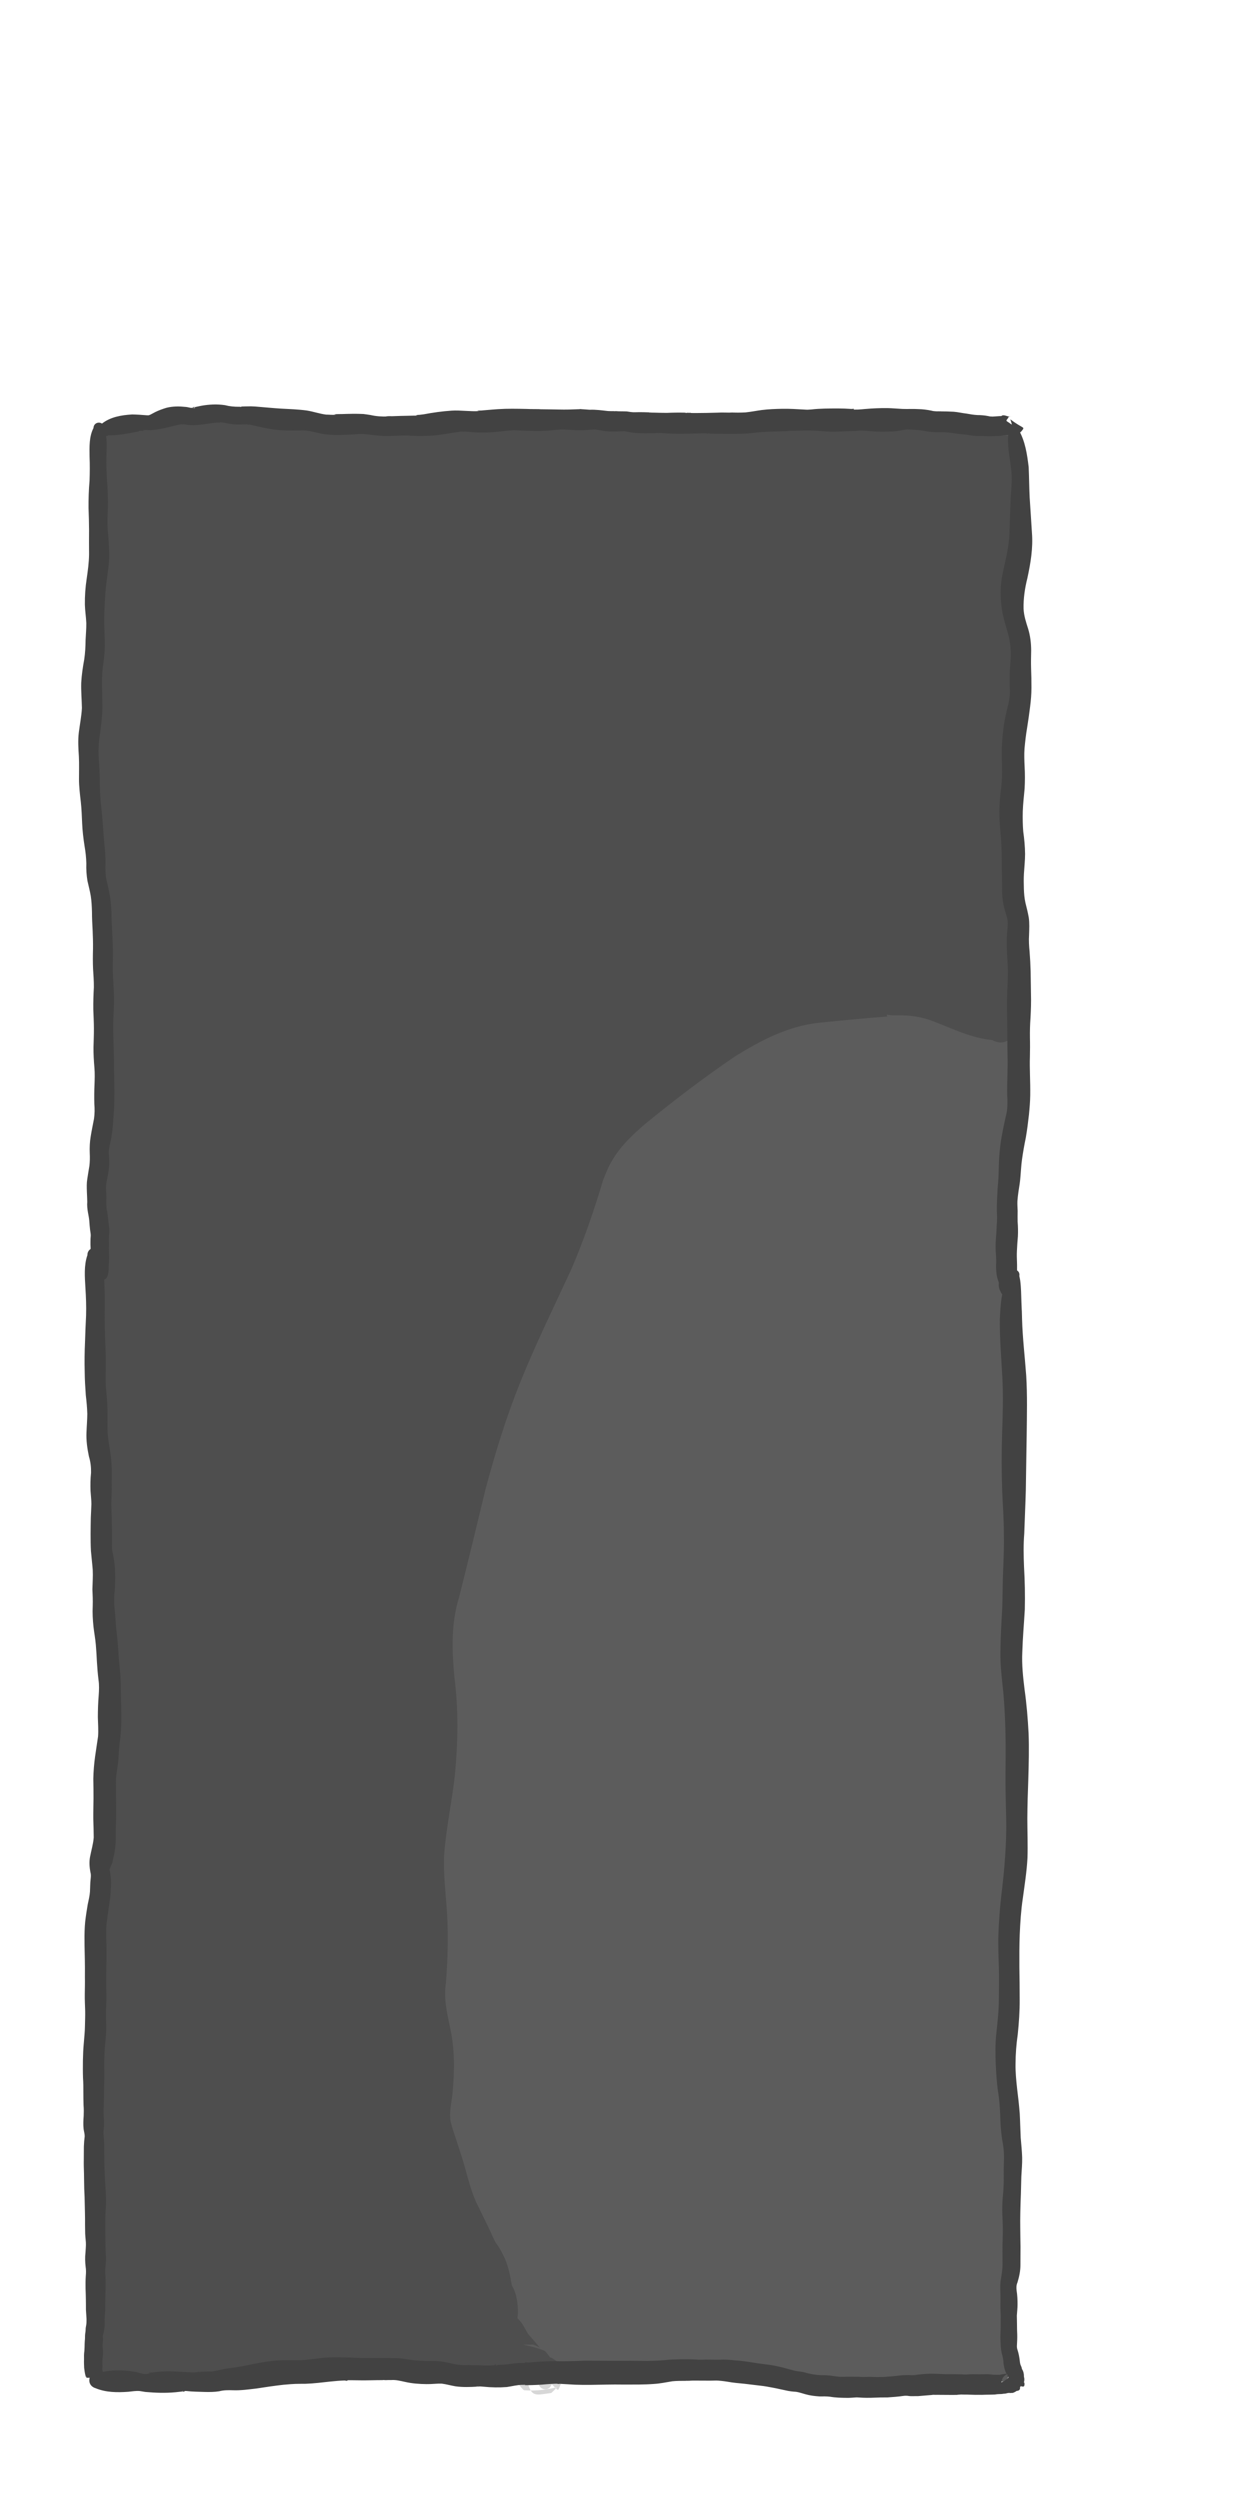 <?xml version="1.0" encoding="UTF-8" standalone="no"?>
<!-- Created with Inkscape (http://www.inkscape.org/) -->

<svg
   xmlns:dc="http://purl.org/dc/elements/1.1/"
   xmlns:cc="http://creativecommons.org/ns#"
   xmlns:rdf="http://www.w3.org/1999/02/22-rdf-syntax-ns#"
   xmlns:svg="http://www.w3.org/2000/svg"
   xmlns="http://www.w3.org/2000/svg"
   xmlns:sodipodi="http://sodipodi.sourceforge.net/DTD/sodipodi-0.dtd"
   xmlns:inkscape="http://www.inkscape.org/namespaces/inkscape"
   width="2048"
   height="4096"
   viewBox="0 0 541.867 1083.733"
   version="1.1"
   id="svg8"
   inkscape:version="0.92.4 (5da689c313, 2019-01-14)"
   sodipodi:docname="exit.svg"
   inkscape:export-filename="C:\Users\panu-\PycharmProjects\nextgame\data\images\decals\exit.png"
   inkscape:export-xdpi="10.923292"
   inkscape:export-ydpi="10.923292">
  <defs
     id="defs2" />
  <sodipodi:namedview
     id="base"
     pagecolor="#ffffff"
     bordercolor="#666666"
     borderopacity="1.0"
     inkscape:pageopacity="0.0"
     inkscape:pageshadow="2"
     inkscape:zoom="0.17494369"
     inkscape:cx="77.206221"
     inkscape:cy="1712.7382"
     inkscape:document-units="mm"
     inkscape:current-layer="layer5"
     showgrid="false"
     units="px"
     width="1024px"
     inkscape:window-width="1920"
     inkscape:window-height="1017"
     inkscape:window-x="-8"
     inkscape:window-y="-8"
     inkscape:window-maximized="1"
     objecttolerance="4" />
  <g
     inkscape:groupmode="layer"
     id="layer3"
     inkscape:label="color"
     style="display:inline"
     sodipodi:insensitive="true">
    <path
       style="fill:#5c5c5c;fill-opacity:1;stroke:none;stroke-width:4.042;stroke-opacity:1"
       d="m 346.456,686.228 c -58.631,1.405 -116.988,12.835 -174.21,20.031 -12.3,19.609 -1.306,49.318 -4.227,72.849 6.219,129.208 -7.692,257.825 -9.672,387.26 -3.882,105.24 -0.807,210.8 14.111,315.111 6.046,122.474 10.032,245.698 3.023,368.243 -9.439,120.967 -7.279,242.396 -10.389,363.598 3.451,130.996 10.662,261.771 14.878,392.803 6.223,104.469 14.25,208.588 5.919,313.06 -2.704,52.266 -4.851,104.847 -14,156.39 -6.407,268.138 -9.854,536.812 -10.2,805.216 10.725,19.571 41.018,7.978 60.502,12.678 73.673,4.204 147.567,-4.355 219.929,-14.983 103.41,-9.427 207.176,-7.379 310.583,1.794 165.54,3.777 332.361,-14.293 496.542,1.3 56.672,10.061 113.148,25.022 171.332,19.907 73.16,-4.253 146.518,-0.996 219.519,-5.688 21.648,-7.68 6.333,-35.536 10.409,-51.951 -2.987,-155.989 1.889,-312.339 -9.534,-467.995 -3.09,-120.275 7.682,-240.61 13.114,-361.065 -1.322,-258.243 -4.444,-516.505 -6.225,-774.757 0.601,-62.503 -3.807,-125.427 -7.271,-187.289 -0.154,-79.024 4.161,-158.341 14.969,-236.515 3.786,-107.023 7.165,-214.611 -0.683,-321.474 -8.926,-78.145 -3.406,-157.491 -4.55,-236.309 -2.083,-43.942 6.104,-86.894 11.607,-130.51 5.185,-48.539 -4.301,-96.486 -14.068,-143.662 -1.697,-46.054 15.48,-90.517 14.603,-136.795 1.472,-45.6 5.619,-93.817 -8.516,-137.305 -99.656,-12.857 -201.055,-12.553 -301.744,-10.596 -135.038,2.75 -269.867,4.291 -404.374,-2.46 -88.756,-2.626 -177.833,4.382 -266.024,8.275 -98.236,0.606 -195.927,-4.44 -293.477,-17.831 -13.931,-1.044 -27.906,-1.494 -41.875,-1.332 z"
       id="path958"
       inkscape:connector-curvature="0"
       transform="scale(0.265)" />
  </g>
  <g
     inkscape:groupmode="layer"
     id="layer5"
     inkscape:label="shading"
     style="display:inline;opacity:0.157">
    <path
       style="fill:#000000;fill-opacity:1;stroke:none;stroke-width:0.265;stroke-opacity:1"
       id="path885"
       d="m 430.126,450.84 c -8.9,-0.781 -17.072,-4.867 -25.317,-8.022 -5.145,-2.075 -10.545,-2.832 -16.062,-2.658 -4.35,0.137 -4.793,-1 -4.094,0.497 -9.656,0.708 -19.291,1.659 -28.923,2.627 -13.626,1.283 -25.581,7.521 -37.014,14.599 -13.376,9.067 -26.249,18.884 -38.764,29.104 -5.504,4.673 -10.85,9.7 -14.541,15.98 -2.014,3.427 -2.478,4.953 -3.98,8.64 -3.882,13.085 -8.33,25.912 -13.699,38.463 -7.484,16.19 -15.36,32.187 -22.042,48.732 -6.127,15.135 -10.933,30.706 -15.142,46.467 -3.77,15.651 -7.557,31.295 -11.479,46.909 -3.585,11.592 -3.181,22.965 -2.097,34.848 1.83,14.081 1.564,28.224 0.231,42.322 -1.268,11.582 -3.789,22.985 -4.673,34.611 -0.409,8.638 0.772,17.243 1.284,25.853 0.566,9.935 0.262,19.874 -0.511,29.785 -1.02,6.591 0.44,12.917 1.798,19.32 2.038,9.202 1.984,18.594 1.104,27.921 -0.283,3.811 -1.355,7.628 -1.027,11.476 0.129,1.513 0.51,2.635 0.907,4.114 1.902,5.939 3.977,11.811 5.646,17.822 1.266,4.788 2.626,9.571 4.556,14.138 1.657,3.383 3.337,6.755 4.946,10.161 1.312,2.465 2.27,5.109 3.609,7.557 1.653,2.157 2.91,4.562 4.037,7.026 1.234,2.88 1.961,5.936 2.564,9 -0.183,0.584 1.209,4.602 0.002,1.964 2.26,3.158 2.868,7.136 3.062,10.972 -0.005,0.704 0.029,1.409 -0.015,2.111 -0.062,0.974 -0.31,2.386 -0.541,3.363 -0.1,0.423 -0.361,1.611 -0.507,1.201 -0.145,-0.406 -0.153,-0.849 -0.23,-1.273 -1.337,-3.985 -0.008,-0.262 -1.036,-2.714 -0.067,-0.16 -0.331,-0.516 -0.158,-0.496 0.849,0.096 2.346,1.792 2.882,2.299 1.757,1.765 2.738,4.052 3.974,6.168 1.469,1.639 2.924,3.319 4.345,5.024 1.185,1.724 1.12,1.132 -0.109,0.484 -0.615,-0.324 -1.265,-0.577 -1.898,-0.865 -8.689,0.089 -2.697,-0.378 4.681,2.61 0.951,0.385 3.196,3.881 3.915,4.961 -0.05,-0.081 0.934,1.863 0.886,1.824 -0.299,-0.24 -0.503,-0.58 -0.754,-0.869 -4.136,-0.152 -8.408,0.605 -12.409,-0.456 -1.157,-0.307 1.963,-1.369 2.944,-2.054 2.628,-0.155 5.264,-0.717 7.885,-0.465 1.036,0.1 1.872,0.921 2.745,1.488 2.245,1.46 3.181,3.601 3.988,6.03 -4.117,7.368 -1.837,8.121 -5.937,4.081 -1.19,3.901 -6.707,2.218 -5.517,-1.683 v 0 c -2.683,-5.832 -1.146,-5.152 -4.678,1.879 1.802,5.363 3.334,4.526 10.005,3.632 5.301,-4.991 1.2,-0.394 -11.697,-1.172 -0.542,-0.033 -3.144,-3.442 -3.548,-4.084 -0.319,-0.551 -0.753,-1.261 -1.003,-1.851 -0.027,-0.063 -0.071,-0.238 -0.011,-0.205 0.238,0.13 0.353,0.461 0.614,0.535 8.302,2.358 11.834,1.924 3.433,2.028 -3.464,-1.208 -6.53,-2.871 -8.991,-5.67 -1.951,-2.351 -3.614,-4.888 -4.812,-7.712 -0.501,-0.881 -0.95,-1.744 -1.804,-2.334 -2.061,-1.836 -3.92,-3.778 -4.718,-6.529 -0.691,-3.089 -1.347,-6.226 -1.011,-9.409 0.112,-1.255 0.228,-3.219 0.664,-3.065 0.519,0.184 0.545,0.979 0.949,1.353 0.204,0.189 -0.303,-0.467 -0.454,-0.701 -1.167,-2.048 -2.146,-4.151 -2.904,-6.386 -0.706,-2.163 -1.139,-4.398 -1.878,-6.548 -0.955,-2.06 -2.258,-3.897 -3.465,-5.816 -1.494,-2.559 -2.931,-5.151 -4.321,-7.768 -2.18,-3.653 -4.611,-7.178 -6.312,-11.093 -2.159,-5.048 -4.121,-10.178 -6.072,-15.309 -2.323,-6.392 -4.235,-12.92 -5.308,-19.649 -1.143,-6.57 -2.115,-13.172 -2.09,-19.862 -0.149,-8.095 0.184,-16.197 -0.236,-24.284 -0.847,-7.514 -2.633,-14.905 -2.951,-22.482 -0.478,-9.707 -0.346,-19.41 0.039,-29.12 0.176,-8.789 0.058,-17.552 -1.099,-26.286 -0.75,-12.368 -0.187,-24.688 1.861,-36.931 1.628,-12.716 3.036,-25.509 1.578,-38.327 -1.034,-13.677 -2.045,-27.438 0.35,-41.052 2.948,-16.175 7.334,-31.979 11.673,-47.828 4.305,-16.8 8.264,-33.814 15.083,-49.816 2.792,-6.278 4.998,-11.413 8.047,-17.577 5.247,-10.608 11.328,-20.769 16.993,-31.152 6.407,-11.668 12.021,-23.692 16.565,-36.217 4.976,-11.941 10.928,-23.458 19.948,-32.913 12.283,-12.627 25.727,-24.132 40.828,-33.298 6.731,-3.679 9.836,-5.655 16.959,-8.453 9.62,-3.778 19.84,-5.733 30.158,-5.976 1.912,-0.005 3.823,-0.011 5.735,-0.016 1.673,0.062 3.345,0.175 5.019,0.187 6.324,0.044 12.61,-0.815 18.921,-1.079 3.172,-0.032 6.346,-0.171 9.517,-0.095 8.361,0.2 16.505,2.687 24.337,5.393 7.905,2.999 16.096,6.006 22.936,11.069 7.774,4.5 1.41,15.495 -6.364,10.994 z"
       inkscape:connector-curvature="0" />
    <path
       style="fill:#000000;fill-opacity:1;stroke:none;stroke-width:5.716;stroke-opacity:1"
       d="m 342.622,688.154 c -56.187,5.002 -115.771,5.765 -168.711,24.109 -9.233,96.985 -5.571,198.817 -10.101,297.677 0.374,107.147 -15.149,213.368 -2.994,320.247 12.701,150.553 22.071,300.838 15.962,451.911 -4.498,206.531 -19.639,413.551 -4.572,620.187 2.799,134.414 14.68,269.078 18.482,402.621 -9.854,188.108 -24.943,378.761 -24.178,568.463 -1.792,169.434 -2.877,338.875 -4.324,508.312 18.915,22.813 61.247,5.085 89.169,11.756 95.752,5.018 186.355,-21.712 281.338,-18.279 96.127,-3.836 192.586,4.2 287.762,7.194 12.544,-24.003 -29.012,-43.108 -31.405,-69.979 -7.479,-44.834 -14.676,-90.535 -41.973,-128.561 -51.6,-85.616 -81.078,-182.793 -82.23,-282.852 -11.78,-182.78 -19.579,-366.127 -6.437,-548.914 5.145,-90.496 -3.145,-182.397 7.277,-271.994 44.308,-162.944 75.006,-332.459 164.154,-478.375 53.461,-89.869 85.736,-190.709 140.395,-279.666 69.504,-87.147 161.742,-159.745 267.24,-196.436 91.505,-20.679 186.495,-10.195 280.124,-14.826 42.978,15.596 85.578,33.09 125.945,54.113 24.889,-7.217 8.561,-43.986 12.973,-63.413 -2.708,-158.144 -20.215,-317.446 4.811,-474.538 8.314,-56.299 -13.528,-110.602 -13.485,-166.126 10.671,-80.837 27.513,-167.277 5.659,-247.374 -104.496,-16.519 -215.046,-10.845 -322.088,-13.469 -256.17,-2.748 -513.393,2.744 -768.753,4.488 -73.585,-1.728 -146.082,-19.662 -220.037,-16.278 z"
       id="path887"
       inkscape:connector-curvature="0"
       transform="scale(0.265)" />
  </g>
  <g
     inkscape:groupmode="layer"
     id="layer1"
     inkscape:label="line"
     style="display:inline"
     sodipodi:insensitive="true">
    <path
       style="fill:#424242;fill-opacity:1;stroke:none;stroke-width:0.229;stroke-opacity:1"
       id="path884"
       d="m 43.507,1028.456 c 4.768,-1.227 9.79,-1.124 14.623,-0.355 1.678,0.187 3.253,1.026 4.958,1.037 0.56,0 1.541,-0.171 2.063,-0.25 -0.254,-0.073 -0.995,-0.091 -0.763,-0.218 0.454,-0.247 1.025,-0.135 1.538,-0.204 2.474,-0.332 4.91,-0.522 7.407,-0.54 3.241,0.096 6.474,0.336 9.712,0.487 0.309,0 0.618,0.011 0.927,0.01 0.785,-0.017 1.141,-0.064 1.928,-0.126 0.332,-0.026 1.288,0.087 0.996,-0.074 -0.357,-0.197 -0.851,0.117 -1.223,-0.051 -0.302,-0.136 0.663,-0.035 0.994,-0.053 1.74,-0.039 3.482,-0.027 5.221,-0.121 2.027,-0.243 3.988,-0.836 5.996,-1.193 3.073,-0.383 6.137,-0.817 9.169,-1.452 3.969,-0.881 7.962,-1.6 12.005,-2.028 3.909,-0.33 7.838,-0.175 11.755,-0.162 0.375,0 -0.75,-0.01 -1.124,-0.01 3.356,-0.1 6.676,-0.655 10.009,-1.024 4.091,-0.4 8.203,-0.237 12.304,-0.161 2.376,0.178 4.755,0.207 7.136,0.195 -0.452,0.01 -0.907,-0.036 -1.356,0.016 -0.371,0.043 0.746,0.01 1.12,0.011 0.372,0 0.743,0 1.115,0 1.092,0.01 2.182,0.011 3.274,0 2.929,-0.032 5.857,0.048 8.786,0.043 2.456,0.109 4.866,0.639 7.306,0.919 2.703,0.278 5.417,0.341 8.133,0.327 2.532,-0.06 5.021,0.319 7.476,0.895 1.886,0.505 3.803,0.817 5.753,0.89 0.321,0 0.642,0.01 0.963,0 0.685,-0.01 2.741,-0.042 2.056,-0.044 -3.407,-0.01 0.116,0.041 0.68,0.056 2.616,-0.049 5.219,0.209 7.831,0.16 0.339,-0.021 0.678,-0.042 1.017,-0.063 0.372,-0.023 0.743,-0.045 1.115,-0.064 0.397,-0.021 1.285,0.333 1.192,-0.054 -0.094,-0.395 -1.206,0.355 -1.218,-0.052 -0.012,-0.405 0.81,-0.018 1.215,-0.029 0.393,-0.01 0.787,-0.023 1.18,-0.035 2.323,-0.03 4.617,-0.43 6.92,-0.695 3.536,-0.29 -1.743,0.114 5.137,-0.172 0.417,-0.017 -1.267,0.373 -1.25,-0.044 0.017,-0.419 0.837,-0.048 1.255,-0.075 1.446,-0.093 1.26,-0.085 2.735,-0.209 2.884,-0.266 5.777,-0.358 8.672,-0.408 3.936,0.115 7.869,0 11.802,-0.14 1.401,-0.12 4.717,-0.048 8.267,-0.025 4.359,0.024 8.718,0.041 13.076,0.01 4.789,0.01 3.435,0.07 7.178,0.064 2.514,-0.052 5.026,-0.122 7.531,-0.341 2.205,-0.269 4.425,-0.319 6.644,-0.364 2.682,-0.01 5.364,-0.029 8.042,0.143 -2.598,0.086 4.954,0.042 2.41,-0.011 -3.446,-0.073 -0.533,-0.011 0.141,-0.013 2.348,0.035 4.691,0.071 7.039,0.054 2.164,-0.149 4.319,0.1 6.469,0.311 2.494,0.139 4.963,0.506 7.425,0.908 2.116,0.351 4.238,0.652 6.37,0.895 2.23,0.221 4.411,0.745 6.588,1.259 1.798,0.514 3.62,0.935 5.417,1.452 1.303,0.259 2.625,0.334 3.926,0.618 1.459,0.455 2.95,0.782 4.464,0.984 1.612,0.311 3.257,0.291 4.892,0.31 1.683,0.039 3.336,0.384 5.006,0.555 0.981,0.162 1.976,0.142 2.966,0.121 0.259,-0.01 1.034,0 0.776,-0.023 -0.512,-0.039 -1.027,-0.023 -1.54,-0.035 2.358,0 4.716,0.034 7.074,0.048 1.413,0.114 2.83,0.1 4.245,0.045 0.25,0 0.999,-0.01 0.75,-0.013 -3.901,-0.11 0.65,0.027 1.372,0.044 1.419,0.067 2.829,0.016 4.252,0.01 0.426,0 1.704,0.015 1.278,0.017 -0.574,0.01 -1.147,0 -1.721,0 1.298,-0.012 2.585,-0.212 3.882,-0.261 1.433,-0.112 2.86,-0.288 4.288,-0.451 0.286,-0.026 0.572,-0.069 0.859,-0.077 2.918,-0.08 2.266,-0.061 4.027,0 0.807,0.026 2.587,0.074 1.61,-0.01 -0.526,-0.046 -1.056,-0.023 -1.584,-0.035 1.847,-0.074 3.674,-0.369 5.517,-0.5 2.603,-0.193 5.207,-0.058 7.809,0.069 0.756,0.04 5.002,0.213 1.088,0.057 -0.239,-0.01 0.479,-0.015 0.718,-0.023 2.151,-0.039 4.3,0.042 6.451,0.073 0.998,0.102 2.001,0.073 3.001,0.052 1.347,-0.06 0.041,0.01 -1.106,-0.054 -0.211,-0.012 0.422,-0.02 0.633,-0.028 0.683,-0.027 1.361,-0.038 2.044,-0.026 2.101,0.057 4.202,0.01 6.303,-0.012 0.633,0.02 1.266,0.028 1.899,0.06 0.182,0.01 0.729,0.023 0.547,0.032 -1.238,0.065 -2.496,-0.01 -1.254,0.054 1.441,0.116 2.888,0.115 4.333,0.131 1.422,0.106 1.069,0.048 -1.284,0.146 0.387,-0.069 0.788,-0.073 1.163,-0.153 0.731,-0.161 1.466,-0.288 2.211,-0.384 1.168,-0.131 0.58,-0.08 2.894,-0.054 0.105,0 0.417,0.037 0.312,0.042 -2.363,0.086 -1.526,-0.27 -2.809,0.481 -0.22,0.18 -0.464,0.334 -0.66,0.541 -0.603,0.638 -0.81,1.145 -1.053,2.02 -0.056,0.203 -0.234,0.736 -0.052,0.629 6.379,-3.742 3.456,-4.661 5.91,-3.824 1.71,0.596 -1.221,0.412 -3.783,0.98 -0.067,0.015 0.14,-0.01 0.204,0.017 0.252,0.093 0.229,0.169 0.332,0.4 3.184,-3.781 8.531,0.721 5.347,4.502 v 0 c 0.223,2.399 -2.219,1.242 -4.712,2.111 -2.114,0.768 -2.663,0.985 4.95,-3.886 0.2,-0.128 0.005,0.482 -0.056,0.712 -0.262,0.982 -0.497,1.567 -1.188,2.285 -0.25,0.26 -0.563,0.451 -0.845,0.676 -0.217,0.113 -1.002,0.577 -1.36,0.602 -0.831,0.058 -1.666,0.013 -2.499,0.033 -0.065,0 -0.257,0.03 -0.192,0.031 0.648,0.01 1.296,0.01 1.944,-0.011 0.066,0 -0.131,-0.021 -0.196,-0.031 -0.423,-0.048 -0.792,-0.097 -1.202,0.081 -0.609,0.112 -1.186,0.271 -1.787,0.251 -1.227,0.274 -2.503,0.066 -3.748,0.211 3.984,0.06 0.966,0.01 0.052,0.132 -1.905,0.095 -3.816,0.048 -5.721,0.145 -0.614,-0.01 -0.765,0 -1.377,-0.017 -0.221,-0.01 -0.885,-0.015 -0.664,-0.018 3.486,-0.048 1.072,0.028 0.34,0.023 -2.04,0.04 -4.082,-0.129 -6.121,-0.104 -1.005,-0.025 -2.012,-0.064 -3.015,0.032 4.332,0.101 -1.045,0.085 -1.807,0.123 -2.255,-0.031 -4.511,-0.034 -6.765,-0.049 -0.869,-0.016 -0.64,-0.019 -1.502,-0.01 -0.247,0 -0.988,0.01 -0.741,0.014 3.559,0.115 0.65,-0.073 -0.051,0.062 -2.007,0.143 -4.005,0.354 -6.011,0.504 -5.697,-0.025 -1.659,0.064 -4.219,-0.076 -1.025,-0.056 -1.72,-0.023 -1.469,-0.038 0.549,-0.032 1.101,0 1.649,-0.046 0.197,-0.017 -0.394,-0.031 -0.591,-0.048 -1.389,-0.035 -2.733,0.322 -4.115,0.407 -1.451,0.18 -2.918,0.205 -4.373,0.354 -0.996,0.01 -1.993,0.016 -2.989,0.023 -0.422,0 -1.686,0.021 -1.265,0.01 3.449,-0.088 1.118,-0.012 0.391,0.015 -2.29,0.093 -4.58,0.18 -6.873,0.088 -1.395,-0.075 -2.791,-0.194 -4.189,-0.175 0.578,0 1.157,-0.017 1.735,0.01 0.226,0.01 -0.453,0.026 -0.679,0.04 -1.137,0.069 -2.271,0.188 -3.412,0.187 -2.599,-0.025 -5.159,-0.059 -7.723,-0.503 -1.517,-0.183 -3.024,-0.129 -4.55,-0.123 -2.052,-0.131 -4.087,-0.387 -6.073,-0.944 -1.334,-0.361 -2.654,-0.84 -4.019,-1.054 -1.537,-0.093 -3.065,-0.259 -4.565,-0.624 -1.804,-0.343 -3.581,-0.813 -5.389,-1.137 -1.956,-0.382 -3.918,-0.743 -5.903,-0.942 -2.161,-0.276 -4.324,-0.539 -6.49,-0.779 -2.474,-0.238 -4.954,-0.443 -7.401,-0.891 -1.771,-0.278 -3.547,-0.519 -5.343,-0.529 0.513,-0.01 1.027,-0.025 1.54,-0.022 0.243,0 -0.486,0.019 -0.73,0.027 -1.053,0.036 -2.107,0.057 -3.16,0.061 -2.439,0 -4.879,-0.01 -7.316,-0.034 -1.102,0.052 -0.596,0.033 -1.717,0.064 -0.304,0.01 -1.216,0.012 -0.912,0.025 3.458,0.145 0.101,-0.092 -0.502,0.023 -1.929,0.013 -3.865,-0.011 -5.786,0.185 -2.646,0.415 -5.269,1.002 -7.952,1.154 -4.256,0.343 -8.526,0.242 -12.792,0.278 -4.759,-0.055 -3.766,-0.034 -7.721,0.01 -4.56,0.069 -9.124,0.222 -13.683,0.042 -1.673,-0.084 -3.344,-0.185 -5.016,-0.288 -0.482,-0.029 -0.965,-0.064 -1.447,-0.089 -0.446,-0.023 -0.964,0.185 -1.339,-0.058 -0.348,-0.226 0.83,0 1.244,0 -2.692,-0.044 -5.369,0.178 -8.049,0.422 -2.793,0.165 -5.567,0.275 -8.369,0.196 -0.439,-0.012 0.91,0.103 1.315,-0.065 0.313,-0.13 -0.675,-0.041 -1.013,-0.061 -2.348,-0.01 -4.601,0.621 -6.914,0.956 -3.344,0.264 -6.712,0.202 -10.049,-0.141 -0.858,-0.063 -1.717,-0.156 -2.579,-0.139 -0.254,0.01 -1.015,0.014 -0.762,0.039 0.5,0.048 1.008,-0.023 1.508,0.034 0.301,0.034 -0.604,0.023 -0.907,0.035 -3.162,0.183 -6.35,0.309 -9.495,-0.138 -2.007,-0.329 -3.958,-0.917 -5.975,-1.171 -2.193,-0.06 -4.376,0.265 -6.571,0.219 -3.143,-0.038 -6.285,-0.261 -9.356,-0.973 -1.961,-0.414 -3.905,-0.941 -5.93,-0.789 -1.436,-0.01 -0.616,-0.01 -2.051,0.01 -0.349,0.01 -1.395,-0.01 -1.047,0.013 3.417,0.202 -0.169,-0.142 -0.744,0.01 -3.053,-0.01 -6.105,0.129 -9.158,0.097 -2.416,-0.026 -4.833,-0.093 -7.249,-0.019 0.427,0.015 1.487,-0.329 1.281,0.045 -0.213,0.386 -0.882,0.018 -1.323,0.033 -2.004,0.067 -3.999,0.236 -5.992,0.446 -3.622,0.381 -7.239,0.869 -10.883,0.98 -4.422,0.043 -4.168,-0.051 -9.661,0.434 -3.907,0.447 -7.796,1.014 -11.681,1.624 -3.367,0.384 -6.737,0.883 -10.137,0.751 -2.004,-0.06 -3.98,-0.086 -5.939,0.439 -2.014,0.326 -4.029,0.337 -6.066,0.3 -2.753,-0.102 -5.499,-0.1 -8.238,-0.42 -1.171,-0.023 -1.965,-0.047 -1.854,0.012 0.341,0.18 1.034,-0.279 1.153,0.087 0.112,0.346 -0.722,0.088 -1.083,0.129 -0.441,0.049 -0.882,0.093 -1.323,0.14 -0.517,0.058 -1.035,0.116 -1.552,0.173 -4.369,0.412 -8.713,0.26 -13.082,-0.132 -0.117,-0.02 -2.111,-0.356 -2.313,-0.378 -1.71,-0.188 -3.396,0.164 -5.095,0.309 -4.731,0.348 -9.678,0.301 -14.124,-1.544 -4.813,-1.448 -2.766,-8.254 2.047,-6.806 z"
       inkscape:connector-curvature="0" />
    <path
       style="fill:#424242;fill-opacity:1;stroke:none;stroke-width:0.229;stroke-opacity:1"
       id="path888"
       d="m 43.659,544.097 c 1.489,4.381 1.451,9.129 1.642,13.709 0.22,4.19 0.104,8.384 0.09,12.576 -0.004,3.793 0.109,7.585 0.224,11.375 0.23,4.281 0.33,8.569 0.23,12.855 -0.109,3.171 -0.07,6.351 0.322,9.501 0.281,2.876 0.433,5.753 0.438,8.642 -0.047,2.731 0.013,5.461 0.034,8.192 0.219,3.027 0.782,6.014 1.228,9.013 0.393,2.844 0.62,5.705 0.601,8.576 -0.043,2.546 -0.047,5.092 -0.032,7.639 -0.016,1.946 -0.173,3.887 -0.172,5.833 0.016,1.959 0.103,3.917 0.177,5.875 0.038,2.382 0.099,4.763 0.109,7.145 0.024,2.297 -0.107,4.595 0.05,6.889 0.621,2.648 1.024,5.32 1.239,8.031 0.166,3.094 0.087,6.195 -0.063,9.288 -0.305,2.29 -0.357,4.577 -0.219,6.878 0.314,2.77 0.49,5.552 0.693,8.331 0.236,2.637 0.574,5.261 0.81,7.898 0.195,2.51 0.333,5.023 0.525,7.533 0.283,2.574 0.553,5.146 0.682,7.732 0.122,2.509 0.104,5.021 0.152,7.532 0.088,3.092 0.163,6.186 0.188,9.279 -0.023,3.032 -0.141,6.062 -0.451,9.078 -0.465,2.891 -0.635,5.809 -0.791,8.729 -0.222,3.105 -0.879,6.15 -1.098,9.254 -0.057,2.723 0.05,5.447 0.053,8.171 2e-4,2.975 0.062,5.948 0.014,8.923 -0.13,2.656 -0.125,5.314 -0.168,7.971 0.087,3.471 -0.492,6.863 -1.342,10.212 0.267,0.318 -1.377,3.289 -1.35,3.689 0.363,1.384 0.507,2.809 0.614,4.231 0.139,1.931 -0.015,3.863 -0.132,5.79 -0.133,2.176 -0.505,4.326 -0.794,6.484 -0.342,2.312 -0.675,4.625 -0.961,6.945 -0.246,2.426 -0.174,4.872 -0.133,7.306 0.155,2.776 0.11,5.555 0.089,8.333 -0.066,2.489 -0.113,4.977 -0.106,7.466 -0.062,2.487 0.035,4.974 0.067,7.461 0.058,2.415 -0.106,4.827 -0.165,7.24 -0.048,2.25 0.056,4.499 0.098,6.748 0.064,2.62 -0.237,5.224 -0.495,7.826 -0.226,2.377 -0.3,4.764 -0.372,7.15 -0.047,2.426 0.075,4.85 0.049,7.277 -0.093,2.116 -0.121,4.232 -0.135,6.349 -0.019,1.87 -0.061,3.739 -0.105,5.609 -0.13,1.516 -0.103,3.033 -0.042,4.551 0.139,1.907 0.233,3.801 0.026,5.704 -0.223,0.97 -0.116,1.956 -0.049,2.936 0.167,1.55 0.226,3.105 0.256,4.662 -6.86e-4,1.84 -0.01,3.68 0.038,5.52 -0.011,1.939 0.053,3.872 0.164,5.807 0.099,2.21 0.174,4.419 0.341,6.625 0.228,2.484 0.253,4.977 0.205,7.469 -0.096,1.96 -0.255,3.917 -0.298,5.88 0.004,1.763 0.042,3.525 0.012,5.288 -0.009,1.537 0.048,3.073 0.058,4.61 -0.019,1.621 0.089,3.238 0.12,4.858 0.198,2.002 0.129,4.002 -0.085,5.997 -0.195,1.343 -0.174,2.682 -0.048,4.027 0.121,1.823 0.116,3.654 0.089,5.481 -0.069,1.595 -0.107,3.188 -0.132,4.784 -0.052,1.466 -0.004,2.933 -0.03,4.4 -0.059,1.074 -0.152,2.144 -0.206,3.219 -0.079,0.775 -0.048,1.548 -0.026,2.324 0.061,1.156 -0.079,2.305 -0.288,3.439 -0.156,0.783 -0.312,1.566 -0.546,2.331 -0.038,0.279 0.069,0.649 0.1,0.953 0.073,0.952 -0.121,1.892 -0.177,2.838 -0.038,0.874 0.086,1.746 0.164,2.615 0.09,1.372 -0.093,2.734 -0.255,4.092 0.021,1.087 0.011,2.175 0.028,3.262 -0.14,0.615 -0.021,1.169 0.133,1.761 0.143,0.13 0.341,3.151 0.093,1.806 -2.418,-0.203 -4.843,-0.334 -7.253,-0.609 -0.083,-0.01 0.16,-0.275 0.222,-0.261 2.323,0.507 8.651,0.475 6.842,2.017 -2.293,-1.256 -7.971,-1.292 -3.594,-1.276 0.082,-0.441 0.706,-0.325 0.624,0.116 v 0 c 2.87,1.241 2.618,0.951 -3.809,0.172 -0.07,-0.01 -0.059,-0.129 -0.089,-0.194 -0.011,-0.035 -0.195,-0.585 -0.113,-0.579 2.454,0.181 4.895,0.525 7.331,0.877 0.065,0.01 0.042,0.126 0.052,0.191 0.015,0.094 0.117,0.28 0.022,0.285 -2.466,0.13 -4.938,0.069 -7.407,0.103 -0.03,-0.172 -0.023,-0.354 -0.089,-0.515 -0.2,-0.489 0.043,0.314 -0.069,0.24 -0.189,-0.124 -0.162,-0.598 -0.278,-0.747 -0.278,-1.068 -0.418,-2.16 -0.554,-3.253 -0.03,-1.213 -0.121,-2.425 -0.055,-3.64 -0.037,-1.249 -0.033,-2.499 0.151,-3.739 0.061,-1.024 0.113,-2.048 0.114,-3.074 0.035,-0.718 0.059,-1.438 0.145,-2.152 -0.006,-0.95 0.021,-1.91 0.181,-2.848 0.122,-0.596 0.072,-1.167 0.131,-1.817 0.106,-0.8 0.328,-1.586 0.336,-2.396 0.022,-0.775 0.053,-1.549 -0.026,-2.324 -0.055,-1.075 -0.148,-2.146 -0.206,-3.22 -0.025,-1.465 0.023,-2.931 -0.03,-4.397 -0.026,-1.597 -0.066,-3.192 -0.135,-4.788 -0.026,-1.827 -0.028,-3.661 0.099,-5.484 0.128,-1.334 0.143,-2.659 -0.069,-3.989 -0.234,-2.04 -0.306,-4.087 -0.061,-6.134 0.07,-1.486 0.261,-2.973 0.166,-4.46 -0.131,-1.622 -0.341,-3.24 -0.321,-4.871 -0.048,-1.788 -0.044,-3.577 -0.038,-5.365 -0.017,-1.959 -0.07,-3.917 -0.117,-5.876 -0.024,-2.338 -0.106,-4.675 -0.233,-7.01 -0.079,-2.233 -0.043,-4.467 -0.105,-6.7 -0.07,-2.039 -0.135,-4.079 -0.088,-6.119 0.033,-1.879 -0.002,-3.758 0.036,-5.638 0.06,-1.445 0.161,-2.884 0.354,-4.317 0.015,-1.086 -0.319,-2.127 -0.469,-3.196 -0.206,-1.903 -0.11,-3.796 0.03,-5.702 0.061,-1.515 0.082,-3.03 -0.053,-4.543 -0.048,-1.885 -0.087,-3.77 -0.084,-5.655 0.007,-2.074 4.57e-4,-4.147 -0.148,-6.217 -0.09,-2.519 -0.069,-5.037 -0.046,-7.558 0.046,-2.55 0.152,-5.101 0.392,-7.64 0.182,-2.382 0.451,-4.758 0.486,-7.149 0.041,-2.251 0.144,-4.503 0.1,-6.755 -0.055,-2.407 -0.216,-4.813 -0.166,-7.222 0.024,-2.499 0.105,-4.998 0.05,-7.498 0.022,-2.478 0.023,-4.956 -0.028,-7.433 -0.028,-2.74 -0.154,-5.479 -0.137,-8.22 -0.039,-2.791 0.026,-5.577 0.296,-8.358 0.287,-2.461 0.673,-4.912 1.083,-7.353 0.398,-1.849 0.841,-3.7 0.986,-5.59 0.102,-1.786 0.061,-3.58 0.275,-5.359 0.111,-1.033 0.228,-2.029 -0.086,-3.045 -0.406,-2.216 -0.588,-4.434 -0.159,-6.67 0.524,-2.801 1.377,-5.547 1.595,-8.391 -0.052,-2.668 -0.064,-5.336 -0.187,-8.002 -0.034,-2.969 0.066,-5.934 0.093,-8.902 0.003,-2.844 -0.019,-5.686 -0.085,-8.529 0.069,-3.249 0.328,-6.487 0.776,-9.707 0.391,-2.89 0.88,-5.766 1.282,-8.653 0.207,-2.778 -0.022,-5.545 -0.09,-8.326 0.011,-3.166 0.1,-6.335 0.369,-9.491 0.152,-2.217 0.257,-4.441 -0.075,-6.65 -0.32,-2.63 -0.552,-5.272 -0.701,-7.917 -0.122,-2.45 -0.251,-4.9 -0.467,-7.344 -0.221,-2.639 -0.72,-5.239 -1.02,-7.869 -0.306,-2.974 -0.486,-5.966 -0.331,-8.956 0.082,-2.421 -0.02,-4.833 -0.134,-7.253 0.055,-2.799 0.286,-5.596 0.14,-8.396 -0.196,-2.729 -0.549,-5.441 -0.774,-8.168 -0.14,-2.45 -0.15,-4.902 -0.151,-7.356 0.003,-2.392 0.049,-4.785 0.091,-7.177 0.082,-1.953 0.2,-3.905 0.252,-5.859 0.003,-1.902 -0.263,-3.785 -0.372,-5.682 -0.082,-2.628 -0.062,-5.258 0.224,-7.875 0.046,-2.411 -0.209,-4.759 -0.92,-7.078 -0.729,-3.464 -1.226,-6.972 -1.052,-10.525 0.091,-2.663 0.335,-5.318 0.347,-7.983 -0.077,-2.68 -0.329,-5.355 -0.648,-8.017 -0.247,-3.402 -0.453,-6.805 -0.481,-10.218 -0.115,-4.288 -0.059,-8.579 0.139,-12.864 0.109,-3.832 0.272,-7.661 0.462,-11.49 0.12,-4.045 -0.033,-8.09 -0.299,-12.128 -0.258,-4.665 -0.685,-9.559 0.873,-14.047 0,-4.081 5.772,-4.081 5.772,0 z"
       inkscape:connector-curvature="0" />
    <path
       style="fill:#424242;fill-opacity:1;stroke:none;stroke-width:0.229;stroke-opacity:1"
       id="path894"
       d="m 441.872,553.134 c 0.127,0.655 0.291,1.305 0.38,1.966 0.415,3.087 0.412,6.227 0.531,9.333 0.328,8.538 0.037,-1.21 0.275,7.505 0.235,8.145 1.211,16.242 1.8,24.365 0.514,8.508 0.301,17.034 0.207,25.55 -0.171,8.098 -0.215,16.197 -0.381,24.294 -0.166,6.212 -0.473,12.419 -0.676,18.631 -0.388,4.795 -0.293,9.59 -0.102,14.389 0.36,6.161 0.487,12.331 0.344,18.5 -0.348,6.137 -0.904,12.255 -1.085,18.401 -0.281,5.49 0.32,10.944 0.987,16.381 0.891,6.294 1.4,12.622 1.74,18.965 0.243,6.637 0.067,13.279 -0.128,19.915 -0.218,5.681 -0.388,11.363 -0.422,17.049 0.015,5.676 0.24,11.341 0.064,17.016 -0.309,5.893 -1.243,11.727 -2.029,17.569 -0.773,5.147 -1.103,10.334 -1.327,15.528 -0.187,4.758 -0.182,9.52 -0.158,14.28 0.093,4.662 0.12,9.324 0.134,13.986 0.031,5.061 -0.318,10.102 -0.838,15.132 -0.611,4.233 -0.949,8.484 -0.958,12.759 -0.074,3.623 0.301,7.217 0.684,10.812 0.455,3.599 0.863,7.202 1.138,10.82 0.189,3.481 0.251,6.967 0.418,10.449 0.241,2.866 0.547,5.718 0.631,8.594 0.052,2.758 -0.219,5.504 -0.363,8.255 -0.069,2.454 -0.134,4.908 -0.189,7.362 -0.123,2.708 -0.183,5.417 -0.251,8.126 -0.062,2.413 -0.049,4.827 -0.02,7.241 0.011,2.535 0.075,5.069 0.107,7.604 0.006,2.622 -0.047,5.243 -0.035,7.865 0.017,2.609 -0.522,5.148 -1.278,7.629 -0.526,1.206 -0.53,2.338 -0.37,3.607 0.308,1.97 0.408,3.96 0.392,5.951 0.018,1.622 -0.214,3.231 -0.302,4.848 0.003,1.305 0.078,2.609 0.069,3.914 -0.018,1.438 0.054,2.876 0.101,4.313 0.043,1.461 -0.029,2.922 -0.118,4.38 -0.09,0.836 0,1.643 0.293,2.426 0.395,1.215 0.634,2.466 0.826,3.727 0.155,1.031 0.133,2.126 0.65,3.058 0.136,0.369 0.406,0.94 0.344,1.233 0.658,0.986 0.933,2.094 0.914,3.267 -0.03,0.876 -0.15,-0.039 -0.231,-0.233 -0.271,-0.647 -1.298,-2.624 0.22,0.352 0.302,0.969 0.235,1.849 -0.086,2.784 -0.578,2.175 0.155,-1.49 0.324,0.184 0.011,0.111 0.011,0.223 0.016,0.335 -0.045,1.925 -1.327,0.608 -3.907,0.319 -0.014,-0.575 0.798,-0.595 0.813,-0.021 v 0 c -2.657,0.44 -3.775,1.794 -3.916,-0.164 0,-0.955 0.248,-1.774 0.569,-2.681 0.073,-0.206 -0.132,0.418 -0.198,0.627 -0.263,0.656 -0.153,-0.616 0.027,0.16 1.644,2.869 -0.608,-0.781 -0.32,-1.82 0.036,-0.591 0.339,0.473 0.479,0.6 -0.771,-0.823 -1.497,-1.662 -1.891,-2.745 -0.479,-1.438 -0.776,-2.912 -0.828,-4.432 -0.124,-0.999 -0.295,-1.985 -0.615,-2.943 -0.316,-1.323 -0.51,-2.664 -0.536,-4.027 -0.091,-1.463 -0.164,-2.93 -0.115,-4.396 0.052,-1.421 0.136,-2.843 0.106,-4.265 -0.025,-1.332 0.019,-2.664 0.023,-3.996 -0.057,-1.61 -0.184,-3.22 -0.131,-4.832 0.003,-1.821 0.047,-3.643 -0.027,-5.464 -0.07,-1.844 -0.108,-3.697 0.244,-5.518 0.349,-2.039 0.652,-4.092 0.703,-6.163 0.003,-2.635 -0.061,-5.27 -0.033,-7.905 0.053,-2.506 0.164,-5.01 0.155,-7.517 -0.015,-2.442 -0.144,-4.878 -0.244,-7.317 -0.05,-2.812 0.082,-5.621 0.39,-8.417 0.177,-2.392 0.293,-4.79 0.249,-7.19 -0.021,-2.681 0.003,-5.359 0.115,-8.037 0.021,-2.701 -0.274,-5.359 -0.819,-8.008 -0.514,-3.54 -0.764,-7.1 -0.829,-10.677 -0.165,-3.488 -0.391,-6.966 -1.003,-10.41 -0.517,-3.817 -0.741,-7.656 -0.924,-11.502 -0.204,-4.574 -0.236,-9.157 0.294,-13.715 0.487,-4.779 1.054,-9.56 1.052,-14.371 0.056,-4.603 0.108,-9.208 0.008,-13.811 -0.159,-4.915 -0.381,-9.834 -0.192,-14.752 0.228,-5.408 0.597,-10.811 1.217,-16.19 0.671,-5.647 1.305,-11.303 1.666,-16.98 0.384,-5.514 0.608,-11.04 0.469,-16.568 -0.098,-5.743 -0.295,-11.485 -0.302,-17.23 0.024,-6.484 0.169,-12.97 0.009,-19.453 -0.14,-6.137 -0.413,-12.276 -0.966,-18.39 -0.632,-5.793 -1.345,-11.589 -1.23,-17.43 0.055,-6.176 0.414,-12.333 0.773,-18.497 0.227,-6.081 0.15,-12.169 0.468,-18.248 0.182,-4.839 0.369,-9.677 0.245,-14.521 0.005,-6.163 -0.471,-12.301 -0.729,-18.457 -0.256,-8.18 -0.29,-16.365 -0.032,-24.546 0.286,-8.263 0.557,-16.539 0.096,-24.801 -0.438,-8.325 -1.184,-16.646 -1.071,-24.989 0.265,-5.883 0.614,-12.176 3.084,-17.632 0.3,-0.663 0.722,-1.264 1.083,-1.897 0.569,-3.024 4.845,-2.22 4.277,0.804 z"
       inkscape:connector-curvature="0" />
    <path
       style="fill:#424242;fill-opacity:1;stroke:none;stroke-width:0.229;stroke-opacity:1"
       id="path908"
       d="m 45.194,185.815 c 1.452,3.851 1.016,8.061 0.944,12.095 -0.118,3.493 0.079,6.982 0.247,10.469 0.385,3.952 0.446,7.919 0.391,11.886 -0.159,3.101 -0.263,6.194 -0.085,9.295 0.341,3.573 0.584,7.145 0.666,10.734 0.037,3.881 -0.638,7.714 -1.121,11.551 -0.478,3.452 -0.684,6.931 -0.863,10.408 -0.125,2.551 -0.23,5.103 -0.201,7.657 0.039,2.539 0.189,5.075 0.252,7.613 0.133,3.095 -0.128,6.179 -0.505,9.247 -0.538,3.122 -0.715,6.271 -0.715,9.433 0.037,3.555 0.185,7.108 0.182,10.663 -0.067,3.892 -0.553,7.759 -1.087,11.609 -0.508,3.02 -0.643,6.066 -0.547,9.121 0.244,3.327 0.397,6.659 0.523,9.992 -0.03,3.106 0.064,6.205 0.311,9.3 0.351,3.172 0.679,6.345 0.925,9.527 0.212,3.159 0.445,6.317 0.723,9.47 0.325,2.753 0.51,5.516 0.509,8.288 -0.13,2.222 -0.028,4.429 0.272,6.631 0.458,2.146 1.02,4.264 1.425,6.422 0.508,2.612 0.722,5.257 0.862,7.909 0.016,2.587 0.14,5.169 0.271,7.752 0.175,2.778 0.286,5.557 0.363,8.339 0.063,2.885 -0.047,5.768 -0.04,8.653 0.016,2.651 0.202,5.298 0.343,7.945 0.222,3.281 0.205,6.569 0.086,9.853 -0.153,2.672 -0.277,5.343 -0.258,8.02 0.018,2.748 0.128,5.495 0.199,8.243 0.125,2.846 0.13,5.693 0.151,8.541 0.064,2.631 0.11,5.263 0.147,7.895 0.038,2.733 0.022,5.465 -0.047,8.197 -0.039,2.374 -0.257,4.736 -0.438,7.102 -0.128,2.765 -0.458,5.506 -0.955,8.227 -0.403,1.944 -0.954,3.857 -0.98,5.853 0.195,2.07 0.24,4.151 0.132,6.227 -0.183,2.074 -0.661,4.101 -1.037,6.143 -0.274,1.365 -0.323,2.743 -0.244,4.128 0.15,1.573 0.114,3.153 0.102,4.73 -0.025,1.173 -0.011,2.333 0.195,3.49 0.304,1.32 0.453,2.666 0.58,4.012 0.143,1.31 0.33,2.614 0.474,3.924 0.134,1.206 9.51e-4,2.411 -0.109,3.612 -0.033,0.764 -0.031,1.53 -0.017,2.294 0.065,0.872 0.027,1.743 -0.001,2.615 -0.03,0.818 -0.001,1.637 0.061,2.453 0.068,1.039 0.039,2.079 -0.01,3.118 -0.029,0.741 -0.075,1.48 -0.134,2.219 -0.009,0.588 -0.01,1.174 -0.046,1.761 -0.078,0.962 -0.22,1.907 -0.538,2.821 -0.758,1.619 -1.848,1.698 -3.485,1.815 -0.049,0.282 -0.448,0.213 -0.399,-0.069 v 0 c -1.211,-0.446 -2.39,-0.841 -2.886,-2.145 -0.2,-0.796 -0.327,-1.603 -0.394,-2.421 -0.036,-0.588 -0.037,-1.176 -0.045,-1.766 -0.058,-0.735 -0.104,-1.47 -0.135,-2.207 -0.052,-1.047 -0.084,-2.096 -0.013,-3.143 0.064,-0.802 0.106,-1.608 0.078,-2.412 -0.037,-0.863 -0.1,-1.726 -0.061,-2.591 0.003,-0.915 0.017,-1.83 0.119,-2.74 0.012,-0.809 -0.172,-1.595 -0.273,-2.396 -0.171,-1.363 -0.277,-2.729 -0.367,-4.099 -0.106,-1.16 -0.345,-2.293 -0.55,-3.437 -0.278,-1.561 -0.451,-3.134 -0.32,-4.723 -0.005,-1.471 -0.129,-2.937 -0.166,-4.408 -0.061,-1.85 -0.127,-3.709 0.184,-5.543 0.257,-1.88 0.616,-3.741 0.909,-5.614 0.223,-1.834 0.243,-3.674 0.151,-5.519 -0.095,-2.427 0.005,-4.847 0.412,-7.248 0.414,-2.577 0.957,-5.129 1.44,-7.694 0.292,-2.117 0.316,-4.23 0.136,-6.361 -0.073,-2.762 -0.06,-5.526 0.069,-8.286 0.095,-2.491 0.179,-4.986 -0.034,-7.474 -0.255,-2.955 -0.431,-5.917 -0.4,-8.885 0.076,-2.732 0.191,-5.464 0.177,-8.198 -0.01,-2.715 -0.166,-5.425 -0.257,-8.139 -0.044,-3.207 0.065,-6.41 0.239,-9.612 0.032,-2.652 -0.182,-5.286 -0.342,-7.931 -0.129,-2.924 -0.111,-5.847 -0.025,-8.773 0.038,-2.672 -0.056,-5.342 -0.165,-8.012 -0.149,-2.616 -0.279,-5.23 -0.282,-7.851 -0.061,-2.336 -0.171,-4.671 -0.52,-6.986 -0.371,-2.226 -0.958,-4.395 -1.446,-6.597 -0.41,-2.51 -0.574,-5.038 -0.481,-7.582 -0.065,-2.514 -0.336,-5.011 -0.772,-7.489 -0.507,-3.281 -0.908,-6.576 -1.044,-9.896 -0.136,-3.1 -0.243,-6.205 -0.585,-9.29 -0.365,-3.272 -0.785,-6.544 -0.781,-9.843 -0.004,-3.262 0.108,-6.527 -0.048,-9.786 -0.229,-3.491 -0.461,-6.998 -0.021,-10.485 0.441,-3.513 1.149,-6.997 1.335,-10.536 -0.068,-3.652 -0.411,-7.297 -0.302,-10.952 0.19,-3.42 0.693,-6.785 1.311,-10.153 0.408,-2.776 0.553,-5.561 0.58,-8.367 0.107,-2.459 0.349,-4.916 0.315,-7.379 -0.11,-2.658 -0.552,-5.288 -0.62,-7.949 -0.051,-3.772 0.21,-7.534 0.783,-11.264 0.5,-3.473 0.984,-6.959 1.033,-10.473 -0.012,-3.54 -0.054,-7.079 -0.004,-10.619 -0.02,-3.18 -0.095,-6.357 -0.224,-9.534 -0.025,-3.943 0.082,-7.883 0.437,-11.812 0.119,-3.516 0.158,-7.03 0.003,-10.546 -0.032,-4.145 -0.243,-8.516 1.689,-12.312 0.174,-3.314 4.862,-3.068 4.687,0.246 z"
       inkscape:connector-curvature="0" />
    <path
       style="fill:#424242;fill-opacity:1;stroke:none;stroke-width:0.229;stroke-opacity:1"
       id="path912"
       d="m 441.652,186.458 c 2.785,4.842 3.606,10.502 4.266,15.968 0.203,4.405 0.217,8.811 0.435,13.217 0.318,5.106 0.689,10.208 0.986,15.315 0.53,6.646 -0.582,13.209 -1.98,19.677 -1.09,4.356 -1.751,8.782 -1.645,13.273 0.129,2.995 1.076,5.832 1.977,8.66 0.938,3.07 1.302,6.236 1.316,9.433 -0.049,2.509 -0.113,5.016 -0.039,7.525 0.109,2.886 0.172,5.771 0.16,8.659 -0.003,2.721 -0.233,5.426 -0.575,8.122 -0.373,3.089 -0.823,6.168 -1.312,9.241 -0.506,2.948 -0.84,5.92 -1.113,8.897 -0.201,2.619 -0.079,5.248 0.037,7.868 0.182,3.212 0.175,6.421 -0.006,9.632 -0.31,3.269 -0.675,6.529 -0.796,9.812 -0.058,2.894 -0.038,5.783 0.203,8.668 0.457,3.242 0.762,6.486 0.801,9.761 -0.011,2.86 -0.325,5.706 -0.502,8.557 -0.129,2.17 -0.08,4.343 -0.022,6.514 0.064,2.071 0.235,4.128 0.691,6.151 0.531,2.1 1.052,4.195 1.429,6.328 0.352,2.485 0.213,5.002 0.133,7.501 -0.169,2.423 -0.013,4.844 0.223,7.256 0.229,2.873 0.384,5.753 0.457,8.635 0.049,3.233 0.094,6.467 0.143,9.7 0.11,3.54 -0.016,7.076 -0.211,10.61 -0.208,2.806 -0.274,5.617 -0.235,8.429 0.072,2.747 0.04,5.494 -0.014,8.24 -0.091,2.567 -0.034,5.135 0.027,7.702 0.08,3.001 0.157,6.001 0.114,9.003 -0.043,2.816 -0.282,5.621 -0.557,8.421 -0.372,3.341 -0.793,6.676 -1.368,9.988 -0.646,3.117 -1.202,6.249 -1.638,9.402 -0.355,2.491 -0.457,5.005 -0.683,7.508 -0.159,2.108 -0.48,4.196 -0.83,6.279 -0.229,1.413 -0.362,2.841 -0.48,4.268 -0.066,1.425 0.067,2.849 0.1,4.274 -0.013,1.552 -0.049,3.101 -0.004,4.652 0.173,2.126 0.208,4.252 0.11,6.382 -0.179,2.065 -0.335,4.13 -0.419,6.201 -0.086,1.667 -0.038,3.336 0.03,5.002 0.092,1.587 -0.053,3.177 0.112,4.759 0.148,1.013 0.165,2.029 0.114,3.048 0.038,0.462 -0.114,0.978 -0.005,1.434 0.008,0.031 0.017,-0.107 0.042,-0.087 0.044,0.035 0.035,0.107 0.053,0.161 0.071,0.369 0.077,0.381 0.136,0.654 0.024,0.395 0.479,2.473 0.121,1.195 -0.089,-0.095 -0.141,-0.256 -0.268,-0.285 -0.86,-0.191 -2.123,1.382 -2.455,1.706 0.48,0.527 -0.265,1.206 -0.745,0.679 v 0 c -1.054,0.458 -2.484,1.316 -3.643,0.432 -0.207,-0.158 -0.298,-0.426 -0.446,-0.639 -0.081,-0.281 -0.213,-0.622 -0.238,-0.936 -0.01,-0.133 -0.055,-0.525 -0.013,-0.399 0.004,0.014 0.149,0.825 0.053,0.883 -0.465,-0.807 -0.678,-1.737 -0.734,-2.661 -0.003,-0.378 0.113,-1.168 -0.003,-1.258 -0.34,-0.936 -0.636,-1.892 -0.836,-2.868 -0.31,-1.901 -0.388,-3.81 -0.273,-5.734 0.035,-1.699 -0.074,-3.388 -0.206,-5.082 -0.08,-2.239 -0.014,-4.476 0.215,-6.706 0.17,-1.972 0.164,-3.954 0.343,-5.926 0.062,-1.484 0.039,-2.965 -0.048,-4.448 -0.03,-1.631 0.003,-3.261 0.068,-4.891 0.069,-1.569 0.185,-3.136 0.231,-4.706 0.141,-1.972 0.37,-3.937 0.436,-5.914 0.103,-2.602 0.096,-5.208 0.276,-7.806 0.221,-3.389 0.589,-6.767 1.257,-10.101 0.577,-3.177 1.269,-6.326 1.995,-9.472 0.387,-2.465 0.388,-4.918 0.208,-7.407 -0.047,-3.006 0.025,-6.01 0.106,-9.015 0.065,-2.565 0.138,-5.13 0.057,-7.696 -0.054,-2.727 -0.11,-5.455 -0.094,-8.183 0,-2.899 -0.064,-5.796 -0.101,-8.694 -0.022,-3.499 -0.088,-6.999 0.022,-10.497 0.116,-3.141 0.318,-6.279 0.331,-9.422 -0.051,-2.769 -0.249,-5.528 -0.406,-8.293 -0.092,-2.74 -0.182,-5.487 0.015,-8.225 0.15,-1.911 0.429,-3.835 0.253,-5.752 -0.322,-2.016 -1.13,-3.906 -1.581,-5.894 -0.568,-2.569 -0.879,-5.163 -0.805,-7.801 0.01,-2.258 -0.035,-4.515 -0.09,-6.773 -0.047,-2.755 -0.08,-5.51 -0.094,-8.266 -0.052,-3.068 -0.203,-6.13 -0.511,-9.184 -0.272,-3.194 -0.525,-6.397 -0.504,-9.605 0.07,-3.435 0.359,-6.854 0.824,-10.259 0.315,-2.891 0.428,-5.792 0.341,-8.7 -0.045,-2.894 -0.199,-5.789 -0.075,-8.684 0.157,-3.247 0.434,-6.492 0.897,-9.711 0.518,-3.067 1.182,-6.106 1.974,-9.114 0.444,-2.248 0.788,-4.496 0.544,-6.797 -0.066,-2.971 -0.075,-5.944 0.129,-8.911 0.174,-2.358 0.403,-4.723 0.316,-7.09 -0.177,-2.538 -0.423,-5.085 -1.177,-7.529 -0.919,-3.332 -2.025,-6.622 -2.58,-10.044 -0.84,-5.307 -0.92,-10.649 0.217,-15.934 1.193,-5.867 2.839,-11.682 2.976,-17.71 0.201,-5.161 0.307,-10.324 0.535,-15.483 0.303,-4.12 0.756,-8.249 0.171,-12.371 -0.623,-5.341 -1.92,-10.77 -1.029,-16.144 -0.412,-3.1 3.972,-3.683 4.384,-0.583 z"
       inkscape:connector-curvature="0" />
    <path
       style="fill:#424242;fill-opacity:1;stroke:none;stroke-width:0.229;stroke-opacity:1"
       id="path914"
       d="m 44.025,183.77 c 3.727,-3.037 8.585,-3.828 13.248,-4.107 2.149,0.038 4.302,0.179 6.444,0.365 0.328,0.029 0.72,-0.068 0.979,0.136 0.227,0.178 -0.617,0.104 -0.864,-0.045 -0.184,-0.111 0.425,-0.061 0.638,-0.091 0.236,-0.092 0.479,-0.168 0.708,-0.277 0.73,-0.349 1.417,-0.781 2.145,-1.136 1.597,-0.778 3.199,-1.352 4.898,-1.862 2.796,-0.69 5.645,-0.649 8.494,-0.338 0.723,0.079 1.423,0.31 2.142,0.415 -0.436,-0.199 2.084,0.319 1.688,-0.081 -0.247,-0.25 -1.098,0.236 -1.047,-0.112 0.053,-0.365 0.728,-0.118 1.091,-0.185 0.783,-0.146 1.891,-0.388 2.652,-0.551 3.381,-0.61 6.885,-0.782 10.291,-0.265 2.023,0.537 4.051,0.702 6.132,0.689 0.339,-0.014 0.744,0.159 1.017,-0.043 0.248,-0.183 -1.211,0.086 -0.924,-0.026 0.018,-0.007 2.23,-0.072 2.277,-0.072 3.46,-0.05 2.326,-0.08 4.715,0.044 3.594,0.287 7.179,0.654 10.779,0.884 3.83,0.205 7.663,0.325 11.466,0.841 2.822,0.445 5.52,1.413 8.354,1.778 1.372,-0.025 2.842,0.247 4.206,-0.006 0.227,-0.042 -0.915,-0.054 -0.687,-0.091 1.137,-0.182 2.302,-0.096 3.452,-0.146 3.068,-0.102 6.153,-0.181 9.22,-0.021 0.431,0.022 2.654,0.377 3.12,0.45 2.501,0.569 5.016,0.723 7.568,0.614 -0.287,-0.016 -1.144,-0.004 -0.86,-0.048 0.904,-0.14 1.829,-0.036 2.744,-0.066 1.385,-0.045 2.769,-0.092 4.154,-0.14 5.441,-0.146 -6.346,0.166 5.102,-0.105 0.531,-0.013 1.073,0.049 1.593,-0.058 0.23,-0.047 -0.916,-0.058 -0.692,-0.127 0.525,-0.163 1.095,-0.105 1.641,-0.167 0.596,-0.068 1.191,-0.149 1.786,-0.223 4.002,-0.754 8.025,-1.318 12.088,-1.592 3.991,-0.243 7.976,0.451 11.958,0.195 -0.254,-0.042 -1.012,-0.059 -0.763,-0.127 0.536,-0.146 1.108,-0.075 1.661,-0.118 0.588,-0.046 1.174,-0.1 1.762,-0.15 1.808,-0.155 3.614,-0.316 5.425,-0.436 4.149,-0.281 8.312,-0.184 12.467,-0.099 2.115,0.111 4.236,0.043 6.351,0.096 0.31,0.008 -1.238,-0.012 -0.93,0.02 0.469,0.049 0.943,0.021 1.415,0.031 2.366,-4.6e-4 4.731,0.095 7.097,0.107 2.954,0.084 5.902,-0.013 8.851,-0.143 0.44,-0.013 0.882,-0.001 1.321,-0.039 0.349,-0.03 -1.383,-0.099 -1.052,0.016 0.388,0.135 0.821,0.025 1.231,0.046 1.004,0.052 2.004,0.155 3.007,0.22 2.689,-0.129 5.327,0.275 7.985,0.557 0.998,0.059 2.001,0.062 3,0.036 0.342,-0.009 1.369,-0.062 1.027,-0.045 -0.432,0.022 -0.886,-0.081 -1.296,0.059 -0.333,0.114 0.704,0.015 1.056,0.023 0.328,0.014 0.655,0.034 0.983,0.041 1.051,0.023 2.103,0.007 3.153,0.049 0.563,0.023 1.38,0.198 1.94,0.266 0.929,0.112 1.047,0.085 1.999,0.091 2.388,-0.093 4.776,0.025 7.163,0.088 -0.406,0.014 -0.874,-0.174 -1.219,0.041 -0.059,0.036 0.82,0.018 2.178,0.046 1.827,0.037 3.658,0.118 5.486,0.105 2.635,-0.119 5.269,-0.15 7.906,-0.094 0.785,0.348 1.798,-0.294 2.586,0.055 0.336,0.149 -1.356,-0.225 -1.101,0.04 0.063,0.066 3.105,0.066 3.411,0.069 3.106,-0.024 6.213,-0.068 9.317,-0.171 2.171,-0.152 4.363,0.079 6.533,-0.049 0.37,-0.022 -0.741,-0.005 -1.112,-0.008 2.191,0.067 4.379,0.075 6.568,-0.043 2.375,-0.236 4.715,-0.723 7.08,-1.036 2.962,-0.374 5.952,-0.48 8.935,-0.537 3.18,-0.061 6.345,0.167 9.516,0.335 0.633,0.089 3.704,0.072 0.258,0.099 -0.284,0.002 0.568,-0.005 0.852,-0.017 0.644,-0.028 1.286,-0.082 1.928,-0.122 3.753,-0.445 7.53,-0.415 11.302,-0.44 1.999,0.007 4.002,0.063 5.997,0.206 0.395,0.028 1.441,-0.202 1.185,0.1 -0.287,0.338 -0.885,0.046 -1.328,0.068 2.035,0.282 4.07,0.044 6.1,-0.134 3.229,-0.281 6.463,-0.43 9.704,-0.4 2.183,0.046 4.357,0.268 6.537,0.367 2.314,0.091 4.635,-0.069 6.946,0.08 1.89,0.038 3.747,0.283 5.595,0.659 1.479,0.429 2.993,0.287 4.506,0.278 -0.518,0.005 -1.037,-0.012 -1.554,0.015 -0.256,0.013 0.513,0.025 0.77,0.026 2.012,0.013 3.958,0.038 5.957,0.16 1.884,0.148 3.721,0.606 5.597,0.81 1.53,0.294 3.077,0.533 4.633,0.629 1.599,0.004 3.184,0.128 4.751,0.446 0.91,0.307 4.461,0.22 0.424,0.259 0.832,0.039 1.655,-0.094 2.489,-0.11 0.931,-0.041 1.853,-0.165 2.786,-0.157 0.804,-0.93 2.582,0.32 3.663,0.198 0.954,-0.043 -3.304,0.072 -1.186,0.008 1.477,-0.056 5.588,-0.1 1.189,-0.037 0.314,-0.459 -1.109,0.66 -0.828,0.605 0.086,-0.017 0.141,-0.151 0.227,-0.135 0.063,0.012 -0.076,0.104 -0.114,0.156 -1.741,2.208 -0.525,0.343 4.078,5.369 0.197,0.216 -0.42,-0.413 -0.579,-0.659 -0.201,-0.31 -0.328,-0.662 -0.492,-0.992 -0.717,1.044 -2.194,0.03 -1.477,-1.015 v 0 c -0.11,-0.392 -0.231,-0.782 -0.331,-1.177 -0.071,-0.281 -0.408,-1.026 -0.179,-0.85 5.626,4.329 6.494,2.888 4.665,5.161 -0.682,0.697 -1.557,1.293 -2.578,1.569 -8.035,0.166 1.125,-0.012 -1.372,-0.008 -1.114,0.015 -2.228,0.076 -3.342,0.036 -0.901,-0.093 -2.95,0.121 0.887,0.054 -0.774,0.054 -1.542,0.13 -2.306,0.273 -0.96,0.103 -1.906,0.021 -2.862,0.14 -1.917,0.027 -3.821,0.06 -5.732,-0.085 -1.67,0.079 -3.347,0.031 -4.991,-0.298 -1.546,-0.267 -3.109,-0.442 -4.674,-0.55 -1.756,-0.231 -3.505,-0.517 -5.269,-0.684 -0.51,-0.048 -1.039,-0.105 -1.552,-0.127 -0.218,-0.009 -0.874,-0.006 -0.655,-0.009 0.523,-0.006 1.047,-0.032 1.569,-0.002 0.275,0.015 -0.549,0.03 -0.824,0.044 -1.066,0.006 -2.133,0.013 -3.199,0.019 -1.955,-0.045 -3.886,-0.285 -5.8,-0.69 -1.528,-0.24 -3.07,-0.345 -4.614,-0.425 -0.759,-0.032 -6.157,-0.31 -1.829,-0.183 -2.065,0.209 -4.075,0.833 -6.158,0.935 -3.333,0.165 -6.677,0.22 -10.005,-0.082 -2.052,-0.172 -4.112,-0.416 -6.168,-0.129 -3.623,0.071 -7.234,0.354 -10.859,0.362 -0.548,-0.005 -1.097,0.03 -1.643,-0.015 -0.316,-0.026 1.261,0.014 0.949,-0.042 -0.519,-0.093 -1.053,-0.043 -1.58,-0.071 -1.337,-0.072 -2.669,-0.196 -4.003,-0.294 -2.65,-0.128 -5.302,-0.143 -7.954,-0.032 -1.07,0.018 -2.14,0.03 -3.209,0.058 -0.386,0.01 -1.469,-0.191 -1.159,0.04 0.112,0.083 3.247,-0.029 -0.015,0.065 -2.801,0.051 -5.597,0.221 -8.398,0.268 -2.431,0.109 -4.857,0.241 -7.27,0.577 -2.384,0.267 -4.778,0.364 -7.177,0.371 -3.386,-0.007 -6.771,0.018 -10.156,-0.067 -0.42,-0.015 -0.84,-0.033 -1.26,-0.046 -0.403,-0.013 -0.931,0.258 -1.208,-0.034 -0.259,-0.273 1.178,0.321 1.127,-0.052 -0.018,-0.131 -3.069,0.004 -3.316,-0.029 -3.21,0.069 -6.419,0.189 -9.631,0.19 -2.634,0.003 -5.261,-0.118 -7.887,-0.32 -0.355,-0.018 -0.711,-0.045 -1.066,-0.054 -0.335,-0.009 -1.335,-0.058 -1.005,-0.003 0.42,0.07 0.867,-0.072 1.275,0.048 0.337,0.099 -0.702,0.008 -1.053,0.017 -3.989,0.102 4.967,-0.05 -4.58,0.087 -2.618,0.014 -5.25,-0.045 -7.822,-0.588 -0.855,-0.189 -1.648,-0.352 -2.526,-0.352 -0.228,1.2e-4 -0.912,0.005 -0.684,0.016 0.471,0.023 0.948,-0.043 1.415,0.019 0.3,0.04 -0.604,0.033 -0.907,0.049 -3.149,0.144 -6.305,0.284 -9.402,-0.427 -0.598,-0.116 -5.515,-0.747 -1.652,-0.416 0.271,0.023 -0.544,0.022 -0.816,0.033 -3.026,0.231 -6.052,0.515 -9.094,0.275 -1.527,-0.084 -3.052,-0.207 -4.58,-0.257 -0.32,-0.011 -1.277,0.009 -0.959,-0.025 0.423,-0.045 0.851,-0.006 1.277,-0.009 -2.251,0.023 -4.476,0.349 -6.718,0.524 -4.035,0.296 -8.083,0.12 -12.121,-0.028 -3.83,-0.176 -1.962,-0.23 -6.551,0.16 -4.602,0.573 -9.219,0.957 -13.862,0.582 -1.504,-0.151 -2.993,-0.279 -4.503,-0.338 -0.337,-0.013 1.343,-0.027 1.012,0.039 -0.908,0.18 -1.873,-0.172 -2.772,0.152 -4.05,0.505 -8.048,1.411 -12.132,1.642 -2.737,0.146 -5.408,0.133 -8.156,0.055 -0.505,-0.014 -1.019,0.025 -1.514,-0.078 -0.262,-0.054 1.064,-0.029 0.8,-0.07 -0.443,-0.069 -0.896,-0.01 -1.344,-0.015 -3.546,0.013 -7.082,0.337 -10.63,0.212 -2.748,-0.166 -5.464,-0.565 -8.203,-0.812 -3.021,-0.132 -2.608,0.137 -6.807,0.277 -4.361,0.173 -8.794,0.327 -13.059,-0.754 -2.508,-0.617 -5.022,-1.242 -7.631,-1.092 -3.986,0.037 -7.987,0.126 -11.945,-0.455 -3.393,-0.508 -6.712,-1.301 -10.05,-2.077 -0.347,-0.03 -0.886,0.222 -1.04,-0.09 -0.143,-0.289 1.274,0.039 0.966,-0.06 -0.344,-0.111 -0.723,0.01 -1.085,0.022 -1.916,0.066 -3.837,0.17 -5.752,0.019 -2.069,-0.196 -4.066,-0.764 -6.133,-0.928 -2.381,0.113 0.143,-0.037 0.146,0.099 0.009,0.345 -0.69,0.025 -1.035,0.048 -1.287,0.087 -2.568,0.254 -3.843,0.452 -3.432,0.49 -6.914,1.049 -10.369,0.374 -0.328,-0.041 -0.655,-0.1 -0.985,-0.123 -0.267,-0.018 -1.065,-0.051 -0.802,-2.3e-4 0.383,0.074 0.802,-0.063 1.169,0.071 0.287,0.105 -0.613,-0.009 -0.917,0.021 -0.682,0.065 -1.777,0.313 -2.418,0.445 -3.125,0.763 -6.238,1.621 -9.449,1.943 -2.361,0.214 -0.348,0.076 -3.922,0.072 -0.309,-2.3e-4 -0.696,-0.169 -0.926,0.037 -0.186,0.167 0.943,-0.011 0.738,0.132 -0.732,0.506 -1.958,-0.268 -2.631,0.449 -4.288,0.825 -8.627,1.752 -13.013,1.663 -3.487,2.079 -6.427,-2.853 -2.94,-4.932 z"
       inkscape:connector-curvature="0" />
  </g>
</svg>

